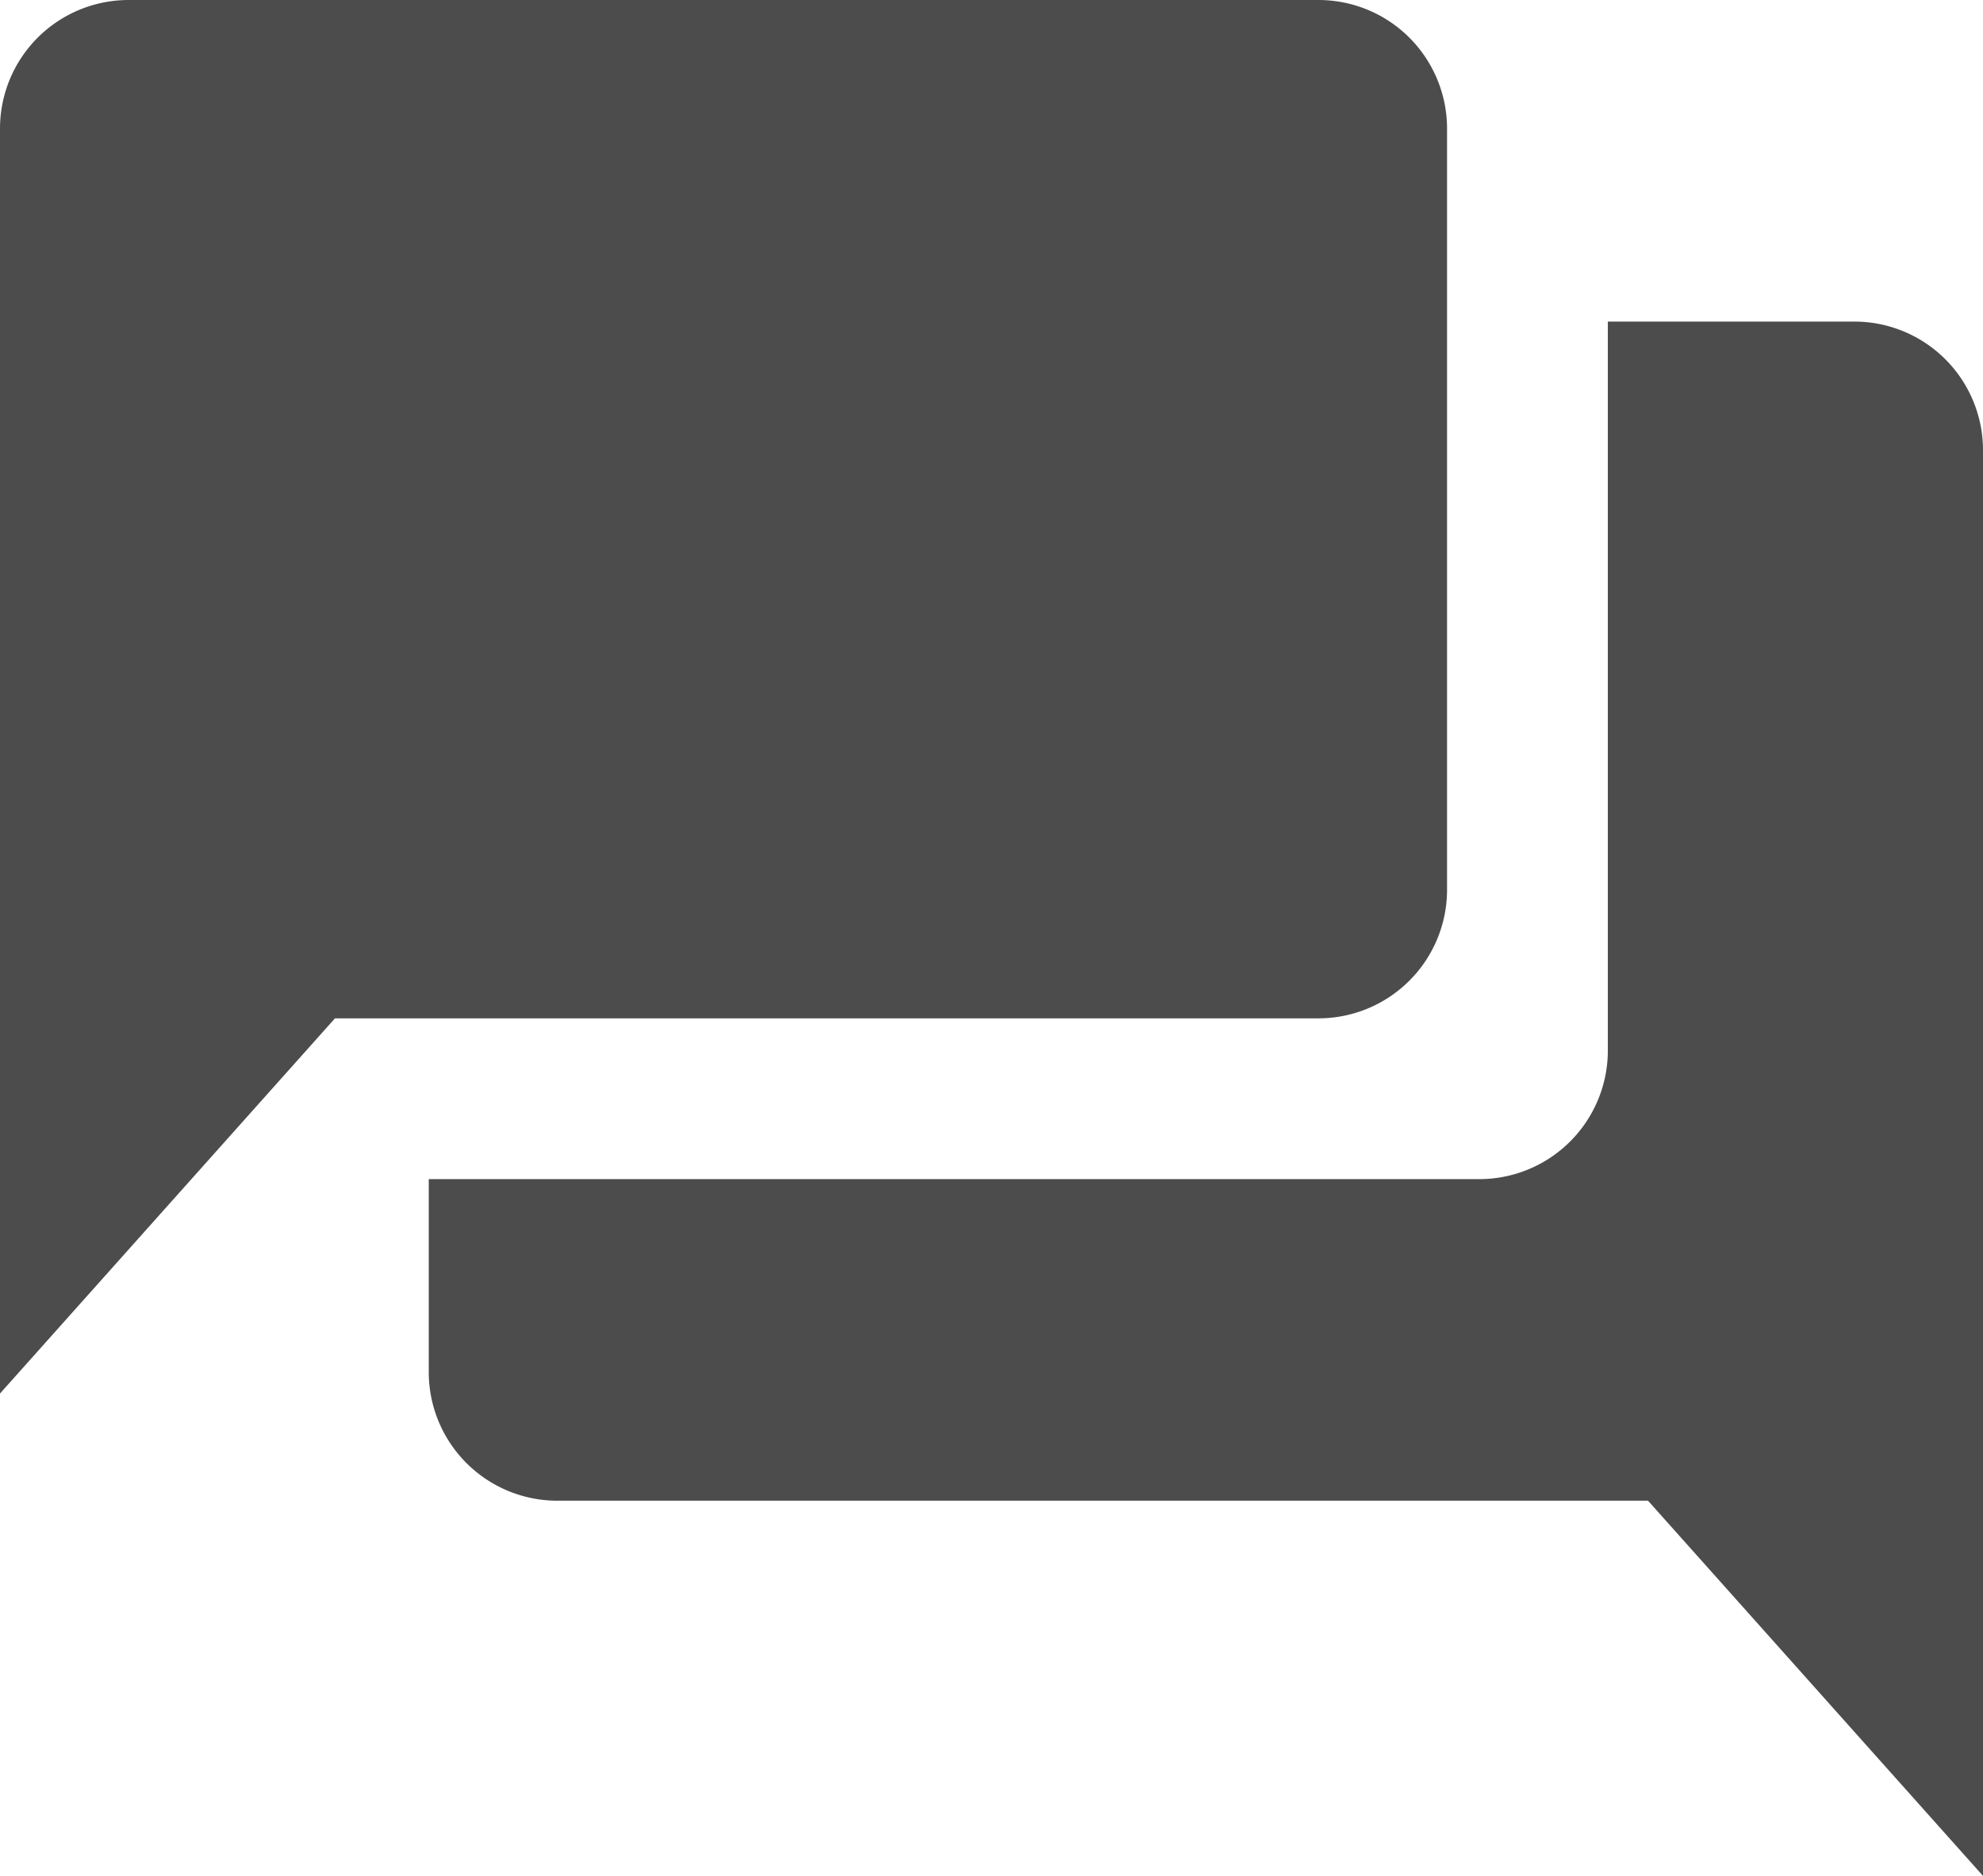 <svg xmlns="http://www.w3.org/2000/svg" viewBox="0 0 29.6 28"><defs><style>.cls-1{fill:#4c4c4c;}</style></defs><title>messages-black</title><g id="Layer_2" data-name="Layer 2"><g id="Layer_1-2" data-name="Layer 1"><path class="cls-1" d="M21.6,1.92V13.28a1.92,1.92,0,0,1-1.92,1.92H5L0,20.8V1.92A1.92,1.92,0,0,1,1.92,0H19.68A1.92,1.92,0,0,1,21.6,1.92Z"/><path class="cls-1" d="M29.6,6.72V28l-5-5.6H8.32A1.92,1.92,0,0,1,6.4,20.48V17.6H22.08A1.92,1.92,0,0,0,24,15.68V4.8h3.68A1.92,1.92,0,0,1,29.6,6.72Z"/></g></g></svg>